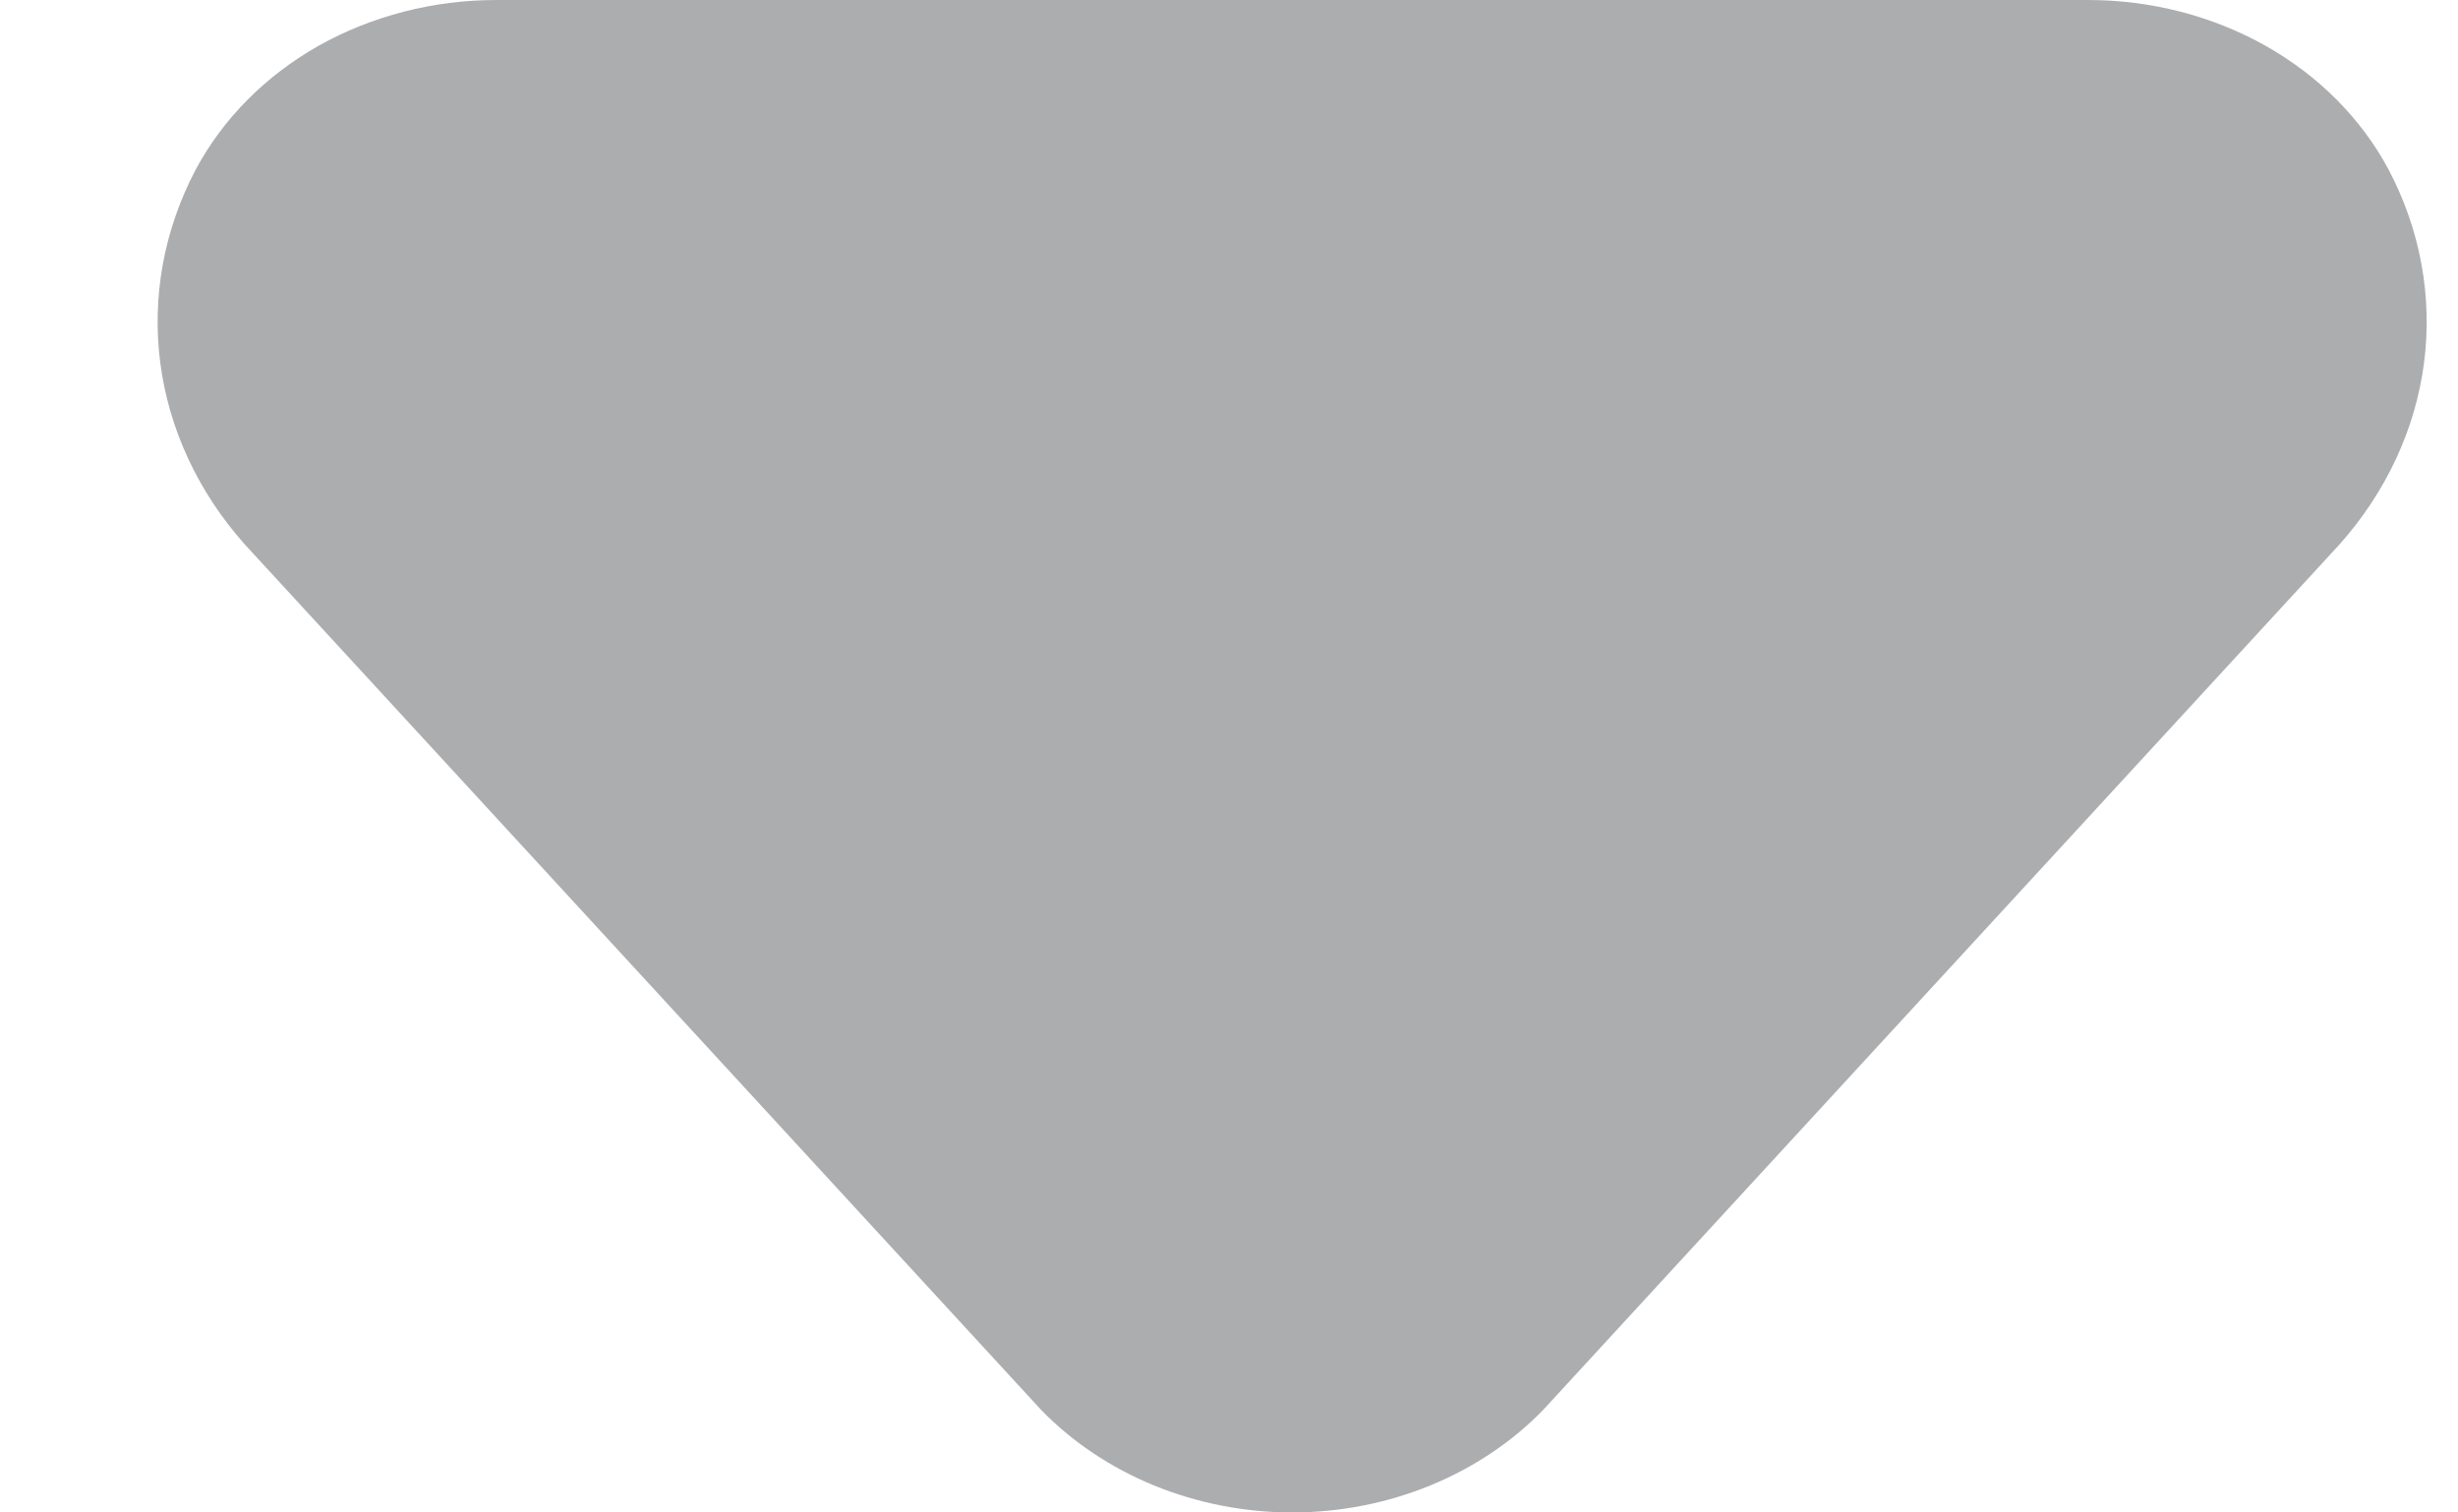 <svg width="13" height="8" viewBox="0 0 13 8" fill="none" xmlns="http://www.w3.org/2000/svg">
<path d="M11.043 6.24657e-05H2.625C2.292 -0 1.967 0.084 1.685 0.242C1.404 0.401 1.179 0.628 1.035 0.897C0.867 1.216 0.802 1.571 0.848 1.922C0.894 2.272 1.049 2.604 1.295 2.88L5.504 7.455C5.669 7.626 5.874 7.763 6.103 7.857C6.333 7.951 6.582 8 6.834 8C7.086 8 7.335 7.951 7.565 7.857C7.794 7.763 7.999 7.626 8.164 7.455L12.373 2.88C12.619 2.604 12.774 2.272 12.82 1.922C12.866 1.571 12.801 1.216 12.633 0.897C12.489 0.628 12.264 0.401 11.982 0.242C11.701 0.084 11.376 -0 11.043 6.24657e-05Z" fill="#ACADAF"/>
</svg>
